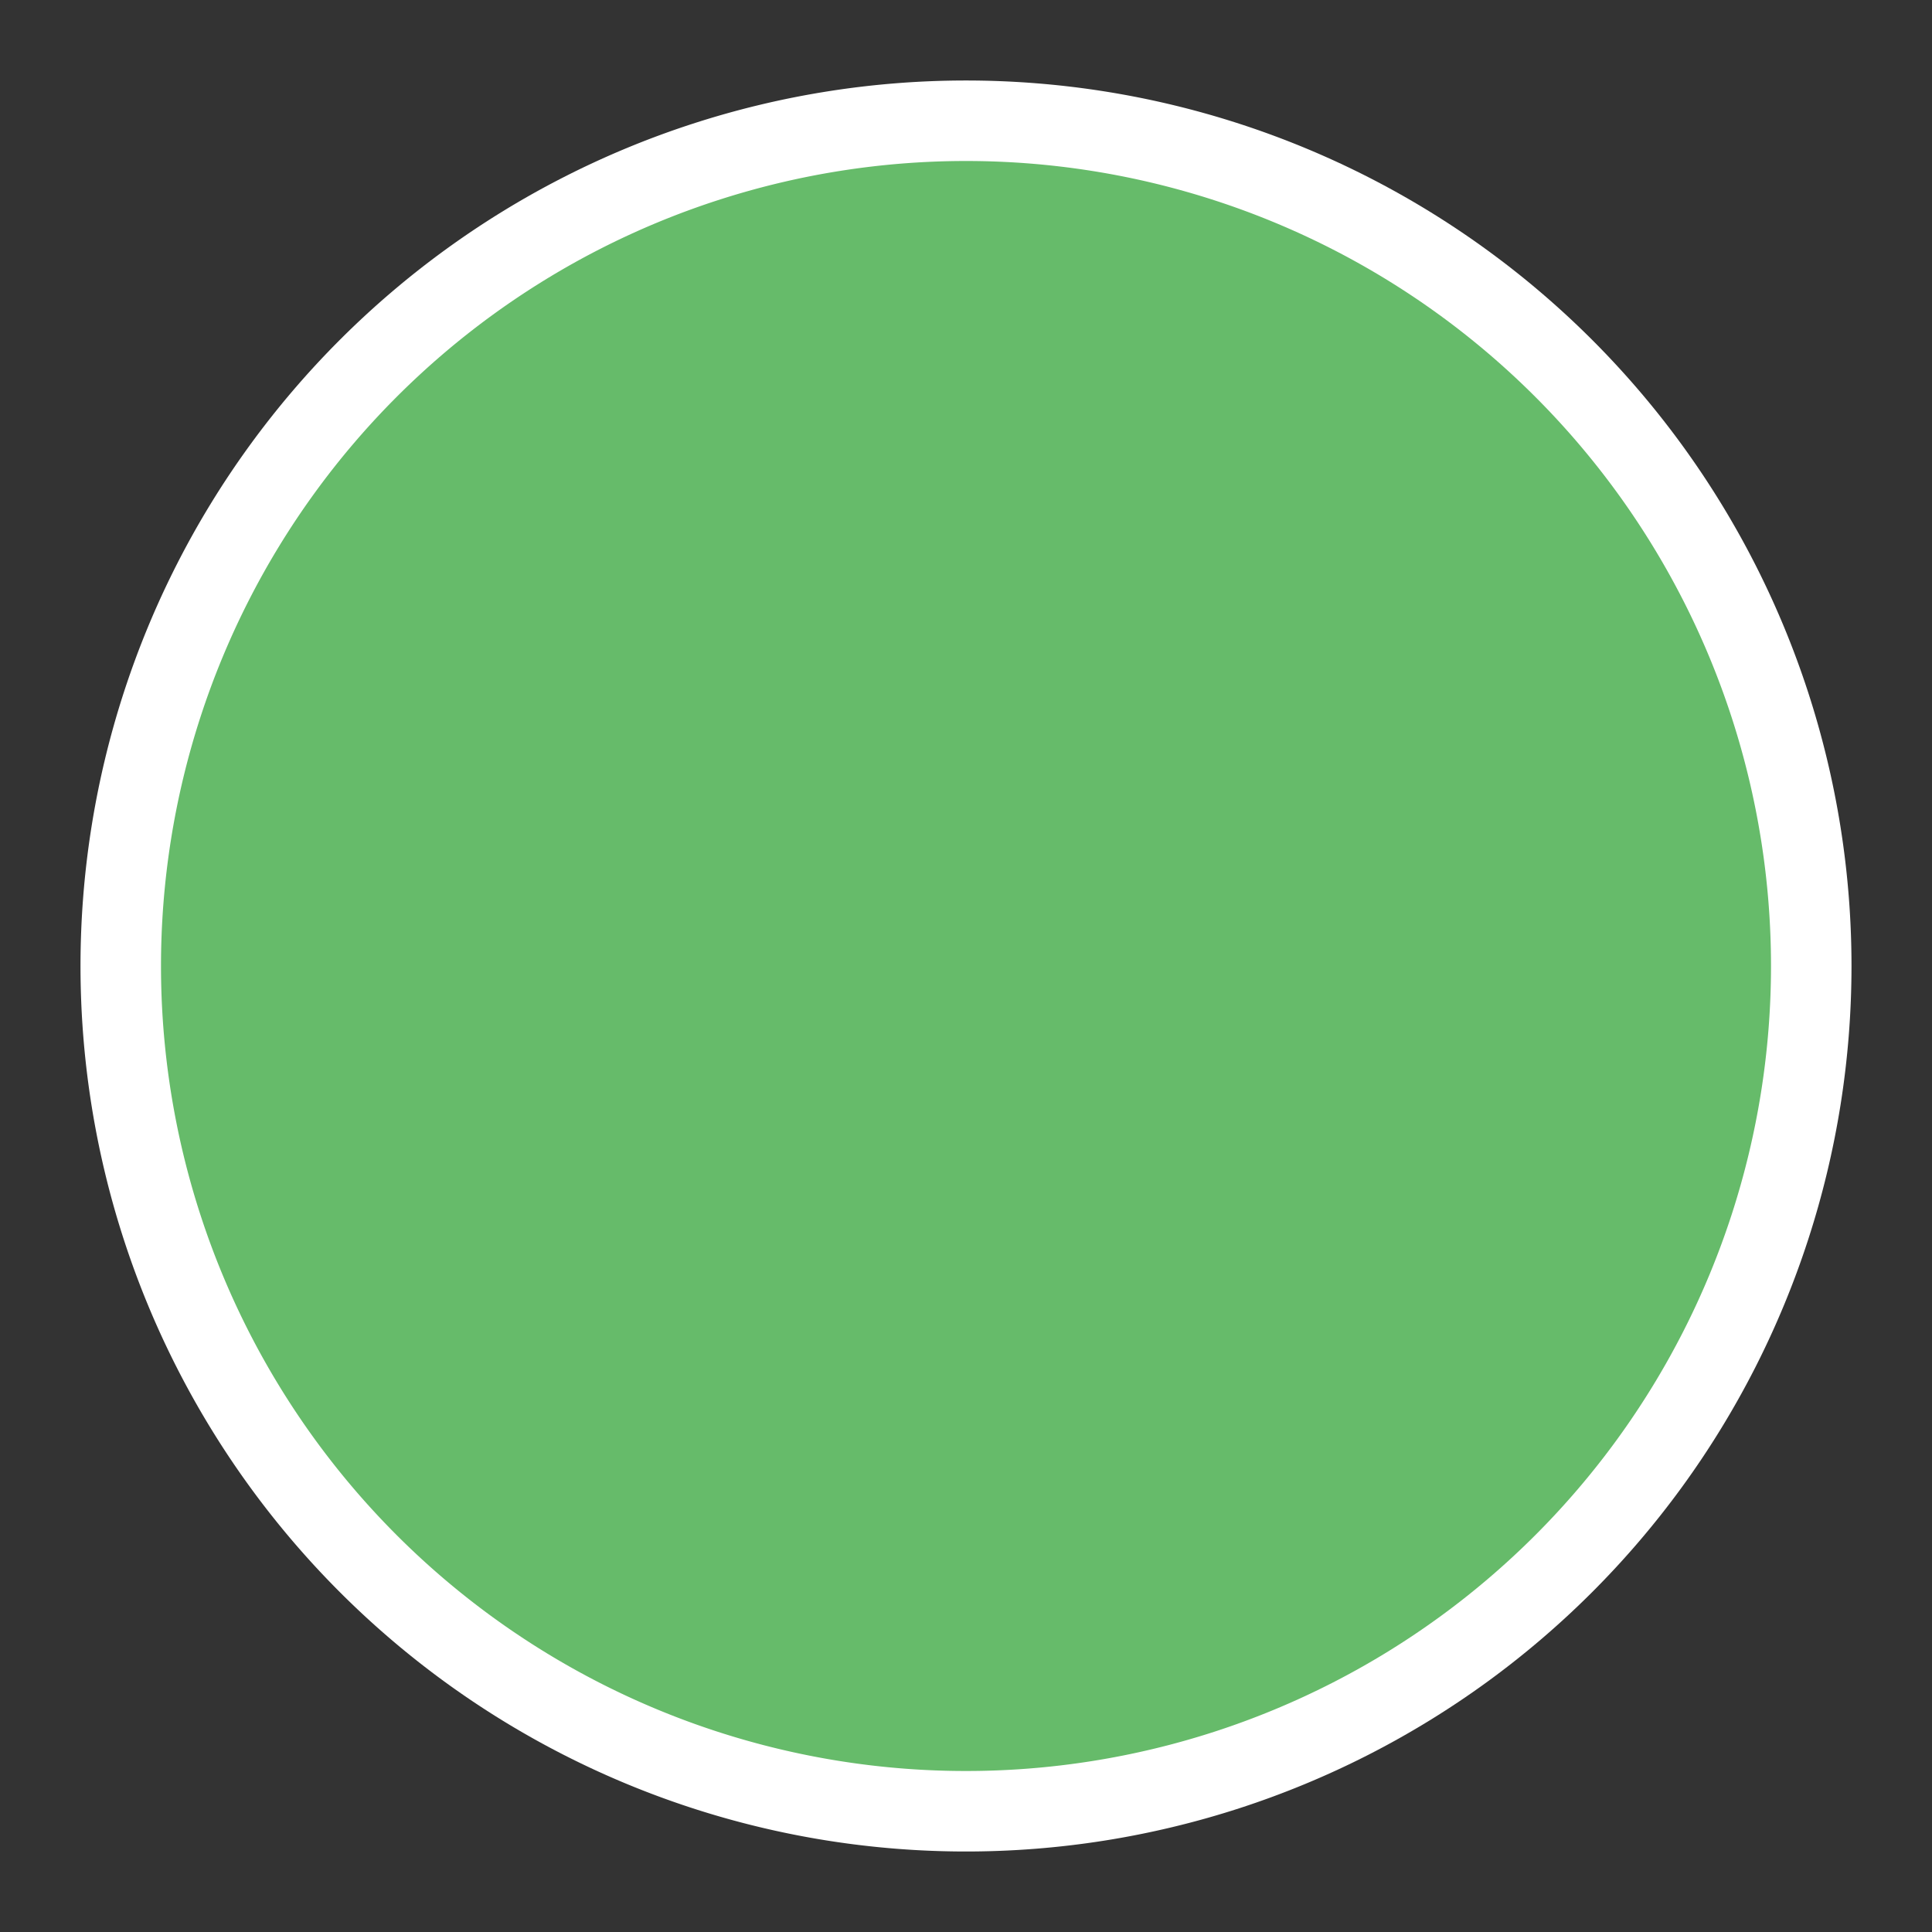 <svg fill="none" height="50" viewBox="0 0 24 24" width="50" xmlns="http://www.w3.org/2000/svg">
	<rect x="0" y="0" width="24" height="24" fill="#333333" stroke="none"/>
	<path d="M0 0h24v24H0z" fill="none"/>
	<path
        fill="#fff"
        d="M11,12m-10,0a10,10 0,1 1,22 0a10,10 0,1 1,-22 0"/>
    <path
        fill="#66BB6A"
        d="M12,12m-10,0a10,10 0,1 1,20 0a10,10 0,1 1,-20 0"/>
</svg>
